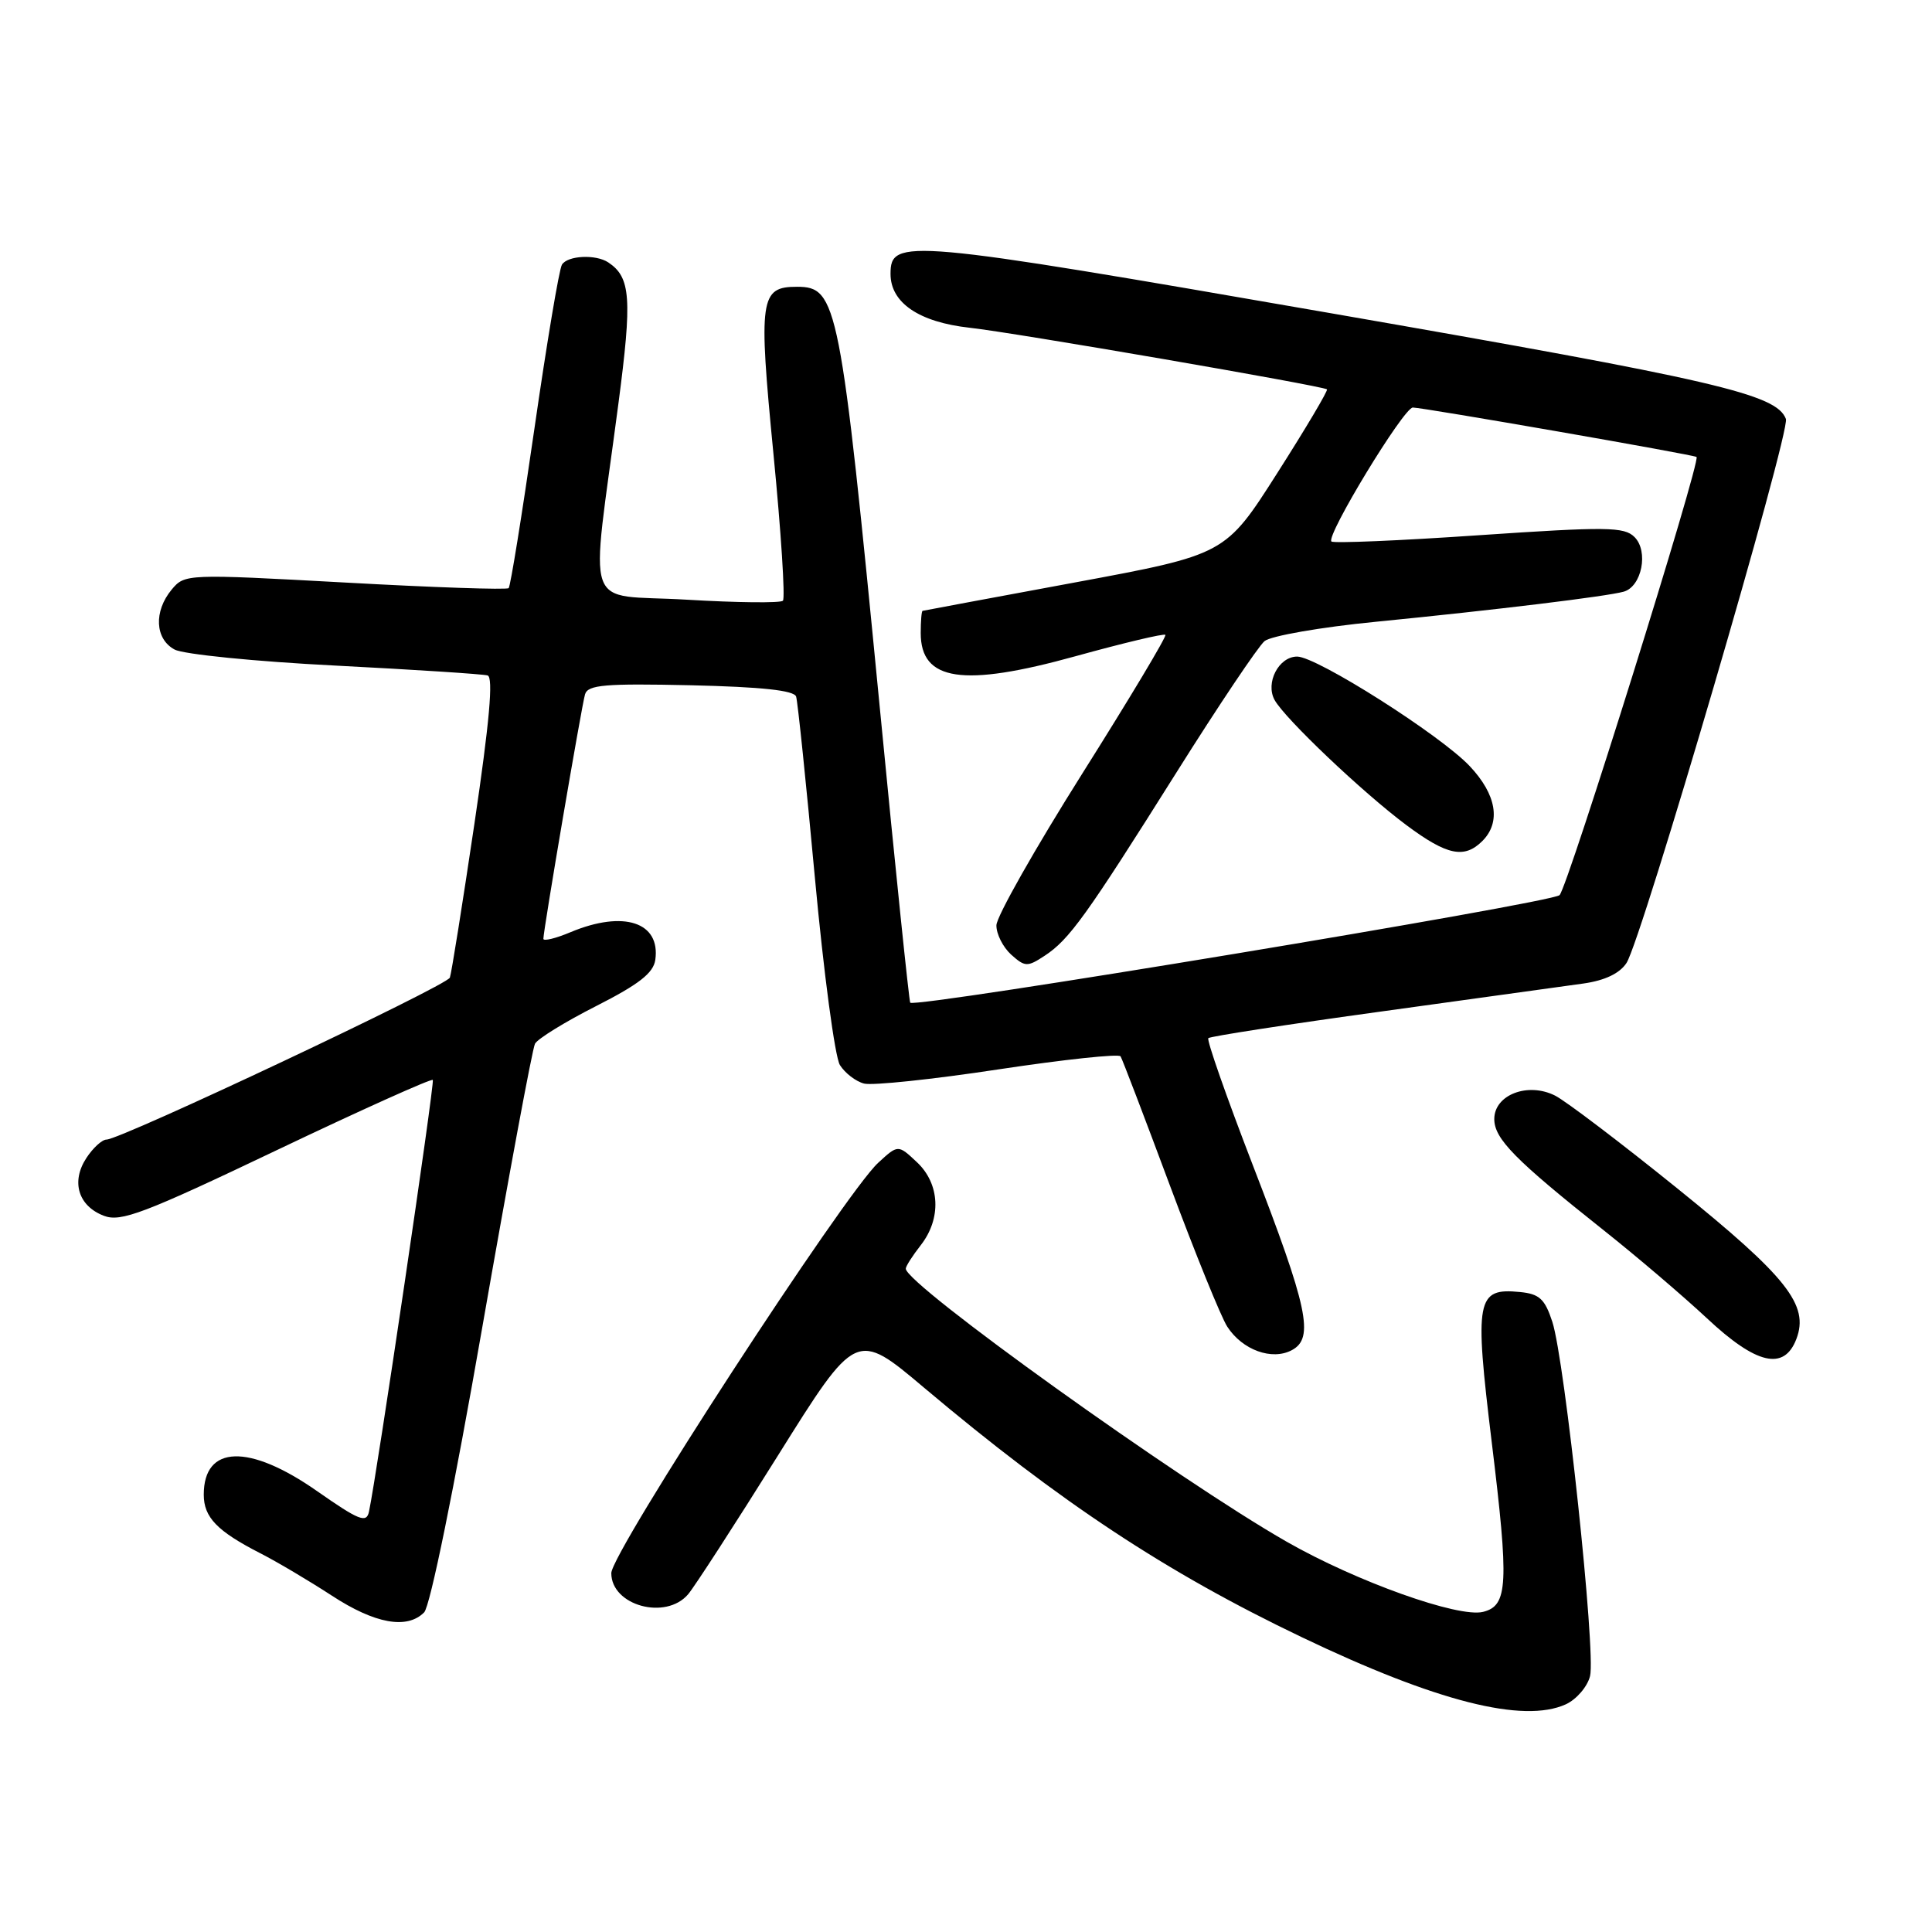 <?xml version="1.0" encoding="UTF-8" standalone="no"?>
<!DOCTYPE svg PUBLIC "-//W3C//DTD SVG 1.1//EN" "http://www.w3.org/Graphics/SVG/1.1/DTD/svg11.dtd" >
<svg xmlns="http://www.w3.org/2000/svg" xmlns:xlink="http://www.w3.org/1999/xlink" version="1.1" viewBox="0 0 256 256">
 <g >
 <path fill="currentColor"
d=" M 207.48 225.83 C 208.89 225.18 210.34 223.50 210.69 222.09 C 211.48 218.97 207.35 180.23 205.69 175.14 C 204.70 172.12 203.98 171.45 201.41 171.20 C 195.63 170.63 195.35 172.10 197.66 191.08 C 199.96 209.92 199.82 212.76 196.52 213.58 C 193.27 214.40 179.74 209.57 170.50 204.29 C 156.19 196.12 119.95 170.14 120.02 168.10 C 120.03 167.77 120.92 166.38 122.00 165.00 C 124.77 161.46 124.56 156.87 121.50 154.00 C 119.00 151.65 119.00 151.65 116.36 154.08 C 111.92 158.16 81.00 205.70 81.00 208.45 C 81.00 212.75 88.21 214.73 91.18 211.25 C 92.00 210.29 97.35 202.03 103.06 192.90 C 113.45 176.29 113.45 176.29 122.47 183.90 C 140.51 199.09 154.53 208.35 172.50 216.94 C 190.32 225.47 201.85 228.39 207.48 225.83 Z  M 56.20 213.65 C 56.99 212.87 60.19 197.19 63.90 175.90 C 67.40 155.88 70.54 138.96 70.89 138.30 C 71.24 137.64 74.89 135.39 79.01 133.30 C 84.66 130.43 86.58 128.93 86.83 127.19 C 87.54 122.19 82.64 120.58 75.62 123.51 C 73.63 124.35 72.00 124.74 72.00 124.40 C 72.00 123.25 77.07 93.52 77.52 92.00 C 77.90 90.74 80.17 90.55 91.54 90.80 C 100.94 91.02 105.22 91.48 105.49 92.30 C 105.70 92.96 106.82 103.77 107.98 116.33 C 109.14 128.89 110.63 140.04 111.29 141.12 C 111.96 142.19 113.40 143.30 114.50 143.58 C 115.60 143.86 123.61 143.02 132.29 141.70 C 140.97 140.39 148.26 139.61 148.48 139.97 C 148.71 140.33 151.64 148.02 155.01 157.06 C 158.38 166.10 161.80 174.53 162.62 175.79 C 164.62 178.89 168.55 180.31 171.18 178.90 C 174.17 177.30 173.33 173.34 165.95 154.25 C 162.50 145.30 159.87 137.80 160.11 137.56 C 160.35 137.32 170.66 135.73 183.02 134.03 C 195.38 132.32 207.45 130.65 209.82 130.32 C 212.65 129.92 214.62 128.98 215.52 127.60 C 217.54 124.50 237.27 57.15 236.64 55.51 C 235.38 52.22 227.46 50.39 176.15 41.47 C 119.90 31.70 118.00 31.53 118.00 36.30 C 118.00 40.12 121.78 42.69 128.50 43.43 C 134.37 44.07 175.18 51.11 175.83 51.59 C 176.01 51.72 173.06 56.70 169.26 62.66 C 162.37 73.48 162.37 73.48 142.43 77.18 C 131.47 79.21 122.39 80.90 122.25 80.94 C 122.11 80.97 122.00 82.29 122.00 83.88 C 122.00 90.25 127.58 91.09 142.52 86.95 C 148.88 85.19 154.23 83.92 154.42 84.12 C 154.61 84.33 149.65 92.60 143.41 102.50 C 137.17 112.40 132.05 121.44 132.03 122.60 C 132.01 123.75 132.89 125.49 133.97 126.48 C 135.81 128.13 136.13 128.15 138.41 126.65 C 141.68 124.51 143.90 121.42 155.89 102.35 C 161.47 93.47 166.73 85.64 167.56 84.95 C 168.39 84.26 175.02 83.10 182.29 82.39 C 198.20 80.82 212.89 79.03 215.15 78.40 C 217.55 77.72 218.47 73.04 216.58 71.16 C 215.22 69.80 212.92 69.77 195.97 70.92 C 185.48 71.64 176.68 72.01 176.42 71.75 C 175.67 71.00 186.00 54.00 187.21 54.00 C 188.53 54.00 224.38 60.24 224.80 60.55 C 225.42 61.00 207.74 117.55 206.65 118.61 C 205.57 119.65 121.19 133.63 120.61 132.86 C 120.46 132.66 118.65 115.18 116.60 94.00 C 111.35 40.01 110.96 38.00 105.60 38.00 C 100.70 38.00 100.48 39.54 102.48 60.08 C 103.50 70.49 104.06 79.27 103.74 79.60 C 103.41 79.92 97.66 79.86 90.96 79.46 C 77.06 78.63 78.21 81.93 81.94 53.50 C 83.78 39.53 83.58 36.75 80.60 34.77 C 78.95 33.67 75.21 33.85 74.46 35.07 C 74.09 35.66 72.45 45.45 70.81 56.82 C 69.17 68.19 67.64 77.69 67.40 77.93 C 67.16 78.17 57.42 77.84 45.74 77.19 C 24.69 76.04 24.48 76.05 22.75 78.12 C 20.35 81.01 20.53 84.68 23.14 86.07 C 24.32 86.70 33.88 87.66 44.39 88.19 C 54.90 88.73 64.00 89.32 64.61 89.50 C 65.39 89.73 64.86 95.66 62.86 109.17 C 61.28 119.80 59.82 128.97 59.61 129.54 C 59.21 130.62 16.01 151.00 14.11 151.00 C 13.53 151.00 12.32 152.10 11.44 153.45 C 9.39 156.58 10.37 159.81 13.77 161.10 C 16.01 161.96 19.07 160.80 36.70 152.39 C 47.88 147.06 57.18 142.88 57.35 143.10 C 57.62 143.45 49.93 195.47 48.89 200.31 C 48.56 201.86 47.58 201.47 42.00 197.57 C 32.99 191.27 27.00 191.46 27.00 198.05 C 27.00 201.05 28.76 202.88 34.50 205.82 C 36.70 206.94 40.96 209.47 43.97 211.43 C 49.68 215.16 53.93 215.93 56.20 213.65 Z  M 238.03 177.42 C 239.74 172.93 236.81 169.22 222.29 157.50 C 214.80 151.45 207.50 145.91 206.07 145.18 C 202.46 143.35 198.00 145.06 198.00 148.28 C 198.00 150.90 200.75 153.69 212.50 163.02 C 216.90 166.51 223.05 171.76 226.18 174.68 C 232.73 180.82 236.41 181.67 238.03 177.42 Z  M 196.43 111.43 C 198.91 108.94 198.30 105.28 194.75 101.52 C 190.90 97.42 174.48 87.00 171.88 87.00 C 169.44 87.00 167.64 90.47 168.89 92.75 C 170.26 95.23 180.59 105.04 186.39 109.36 C 191.75 113.35 194.04 113.82 196.43 111.43 Z "/>
</g>
</svg>
